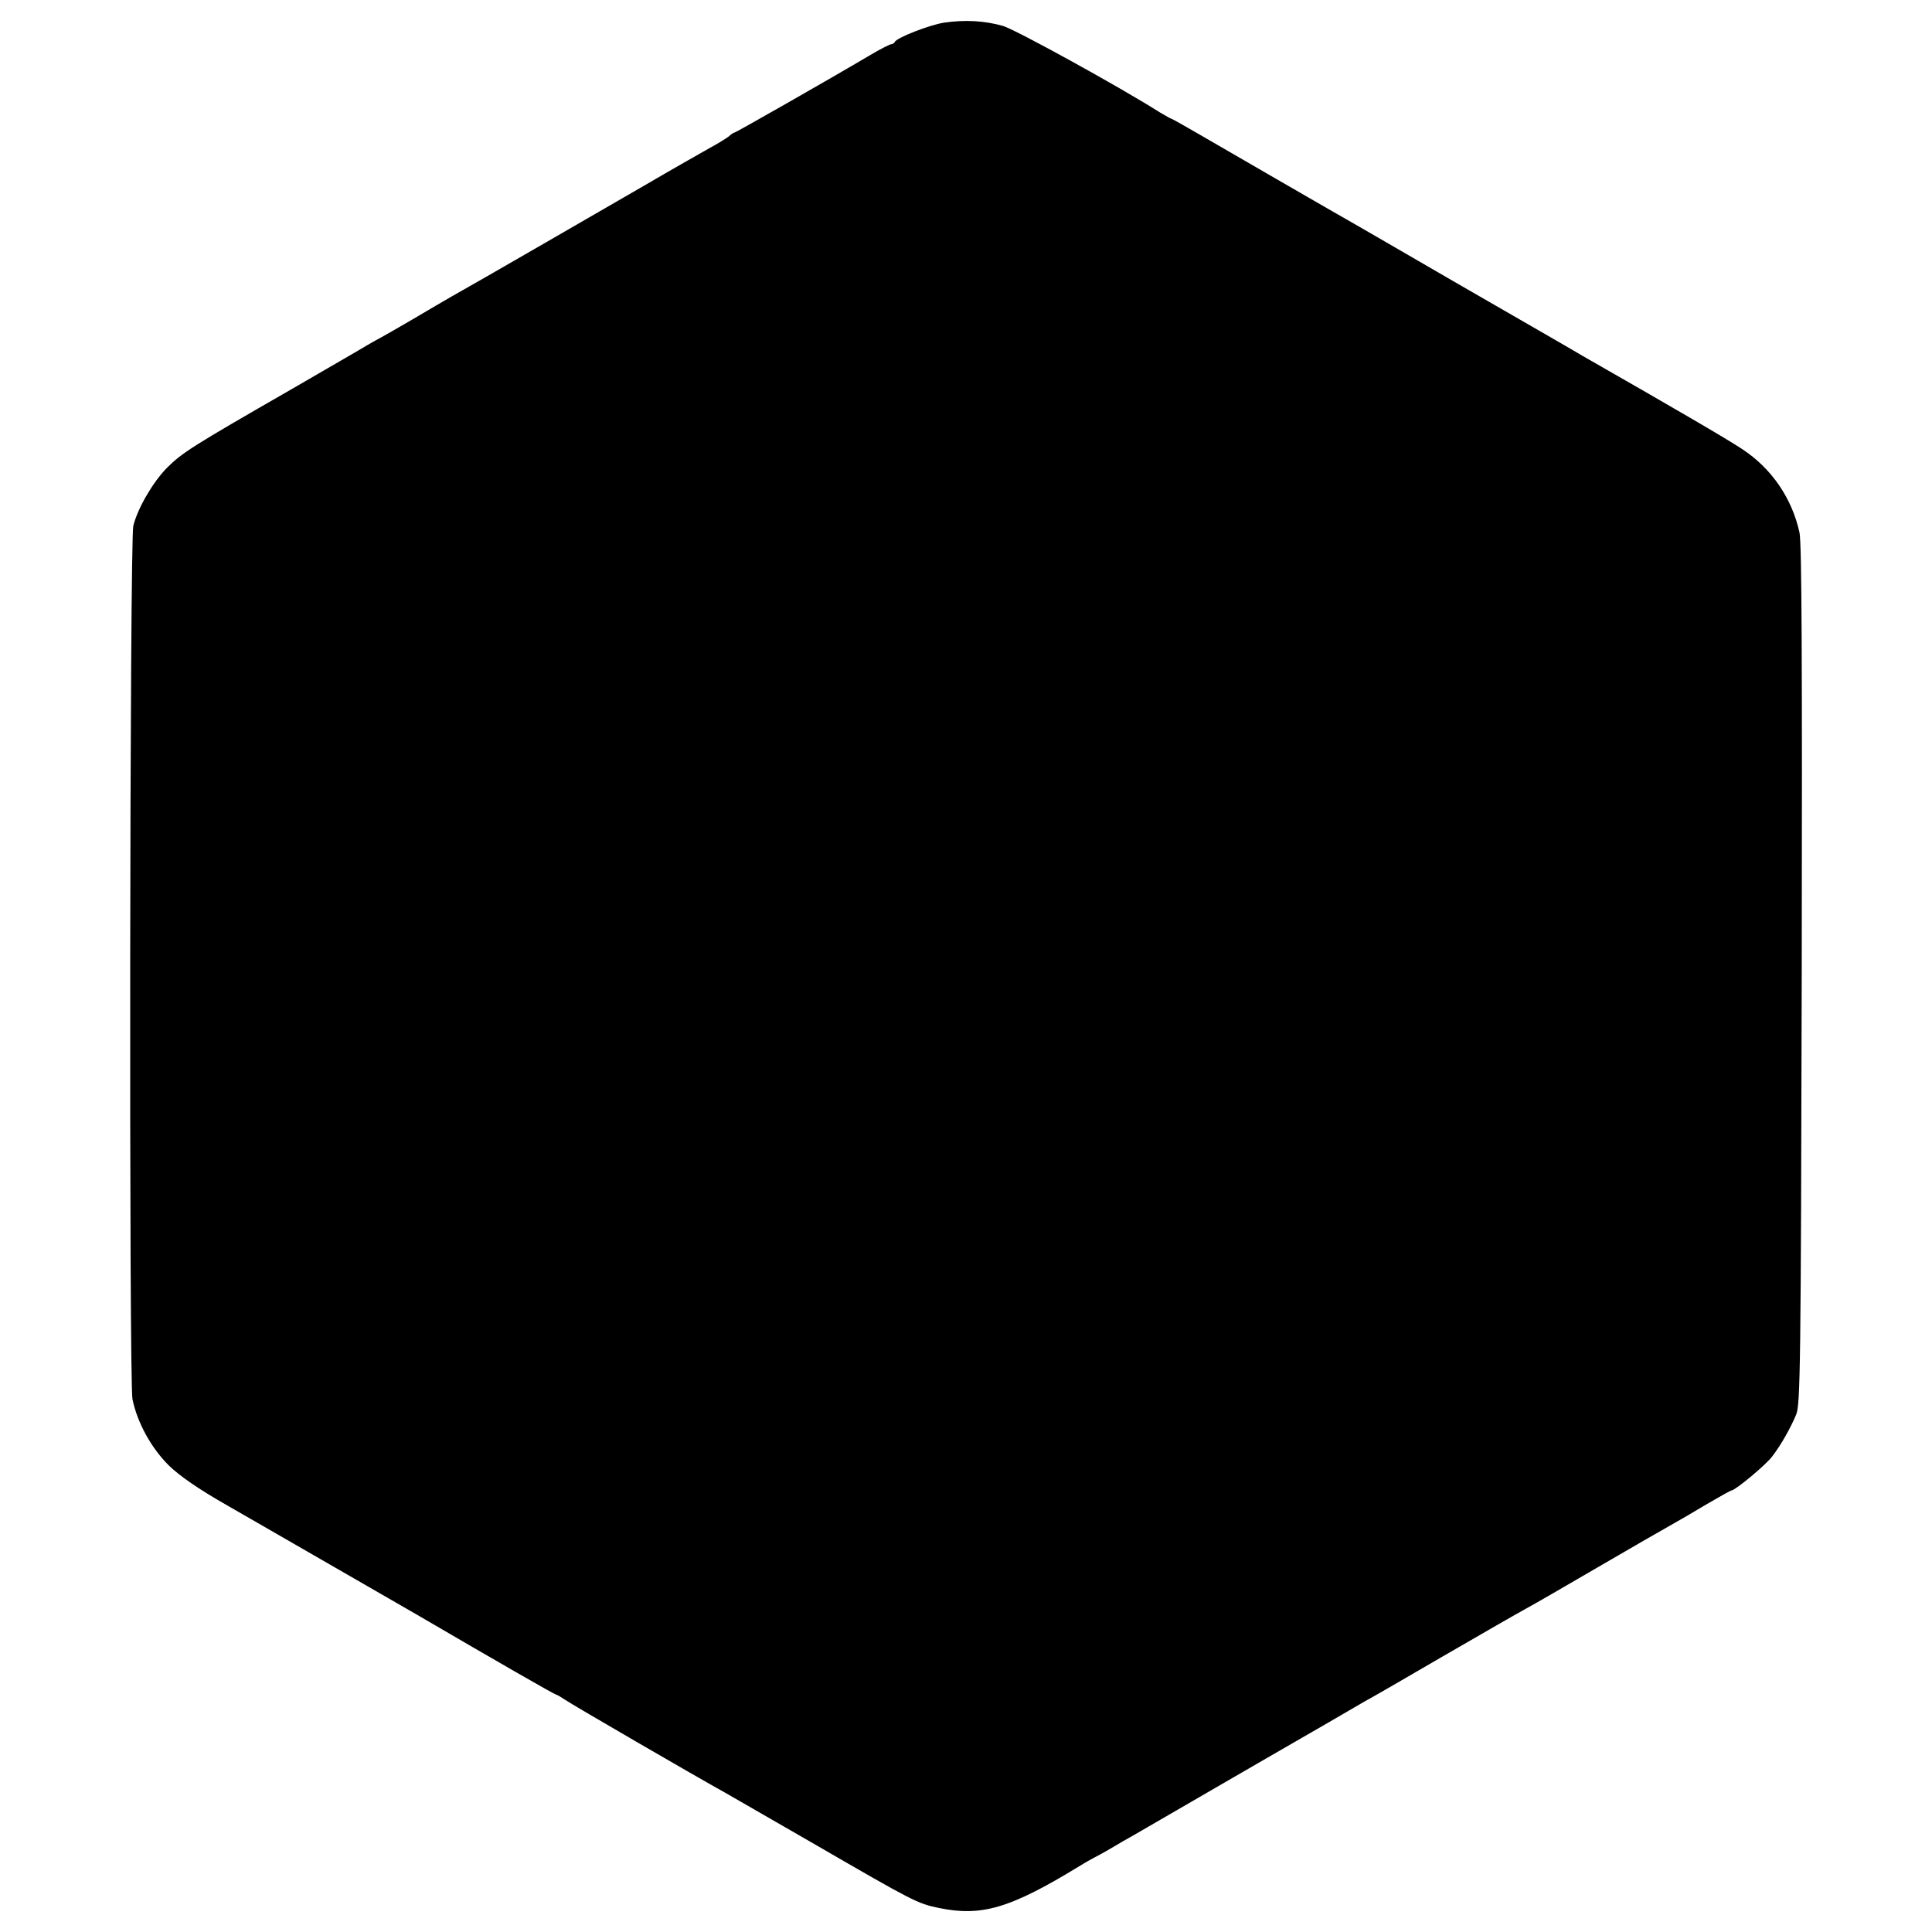 <?xml version="1.0" standalone="no"?>
<!DOCTYPE svg PUBLIC "-//W3C//DTD SVG 20010904//EN"
 "http://www.w3.org/TR/2001/REC-SVG-20010904/DTD/svg10.dtd">
<svg version="1.0" xmlns="http://www.w3.org/2000/svg"
 width="700pt" height="700pt" viewBox="0 0 700 700"
 preserveAspectRatio="xMidYMid meet">
<g transform="translate(0,700) scale(0.1,-0.1)"
fill="#000000" stroke="none">
<path d="M3421 6918 c-53 -8 -173 -55 -179 -70 -2 -4 -8 -8 -12 -8 -5 0 -37
-16 -71 -36 -169 -100 -493 -284 -497 -284 -3 0 -13 -6 -21 -14 -9 -7 -41 -27
-71 -43 -30 -17 -136 -77 -235 -135 -192 -111 -633 -366 -700 -403 -22 -13
-85 -49 -140 -82 -55 -32 -107 -62 -115 -66 -8 -4 -31 -17 -50 -28 -19 -12
-141 -82 -270 -157 -367 -211 -400 -232 -456 -288 -50 -51 -105 -145 -121
-209 -13 -52 -16 -3102 -3 -3165 18 -86 68 -176 131 -239 39 -38 106 -85 215
-147 88 -51 263 -151 389 -224 127 -73 259 -149 295 -170 291 -170 500 -290
505 -290 3 0 18 -9 33 -19 24 -17 481 -282 577 -335 22 -13 171 -98 330 -190
354 -205 369 -213 447 -229 155 -32 259 -1 508 151 19 12 42 25 50 29 8 4 38
20 65 36 28 17 65 38 83 48 43 25 45 26 447 259 193 111 367 212 387 224 21
11 151 86 288 166 138 80 272 157 298 171 26 14 144 82 262 151 118 69 235
136 260 150 25 14 84 48 132 77 48 28 89 51 92 51 13 0 125 93 147 123 33 43
67 104 87 152 15 36 17 180 20 1590 2 1156 0 1564 -8 1605 -27 124 -101 233
-208 303 -54 36 -248 149 -577 337 -16 10 -219 127 -450 260 -231 134 -433
251 -450 260 -51 29 -353 204 -474 274 -62 36 -115 66 -117 66 -3 0 -21 11
-42 23 -145 92 -523 300 -568 313 -66 19 -138 23 -213 12z"/>
</g>
</svg>
